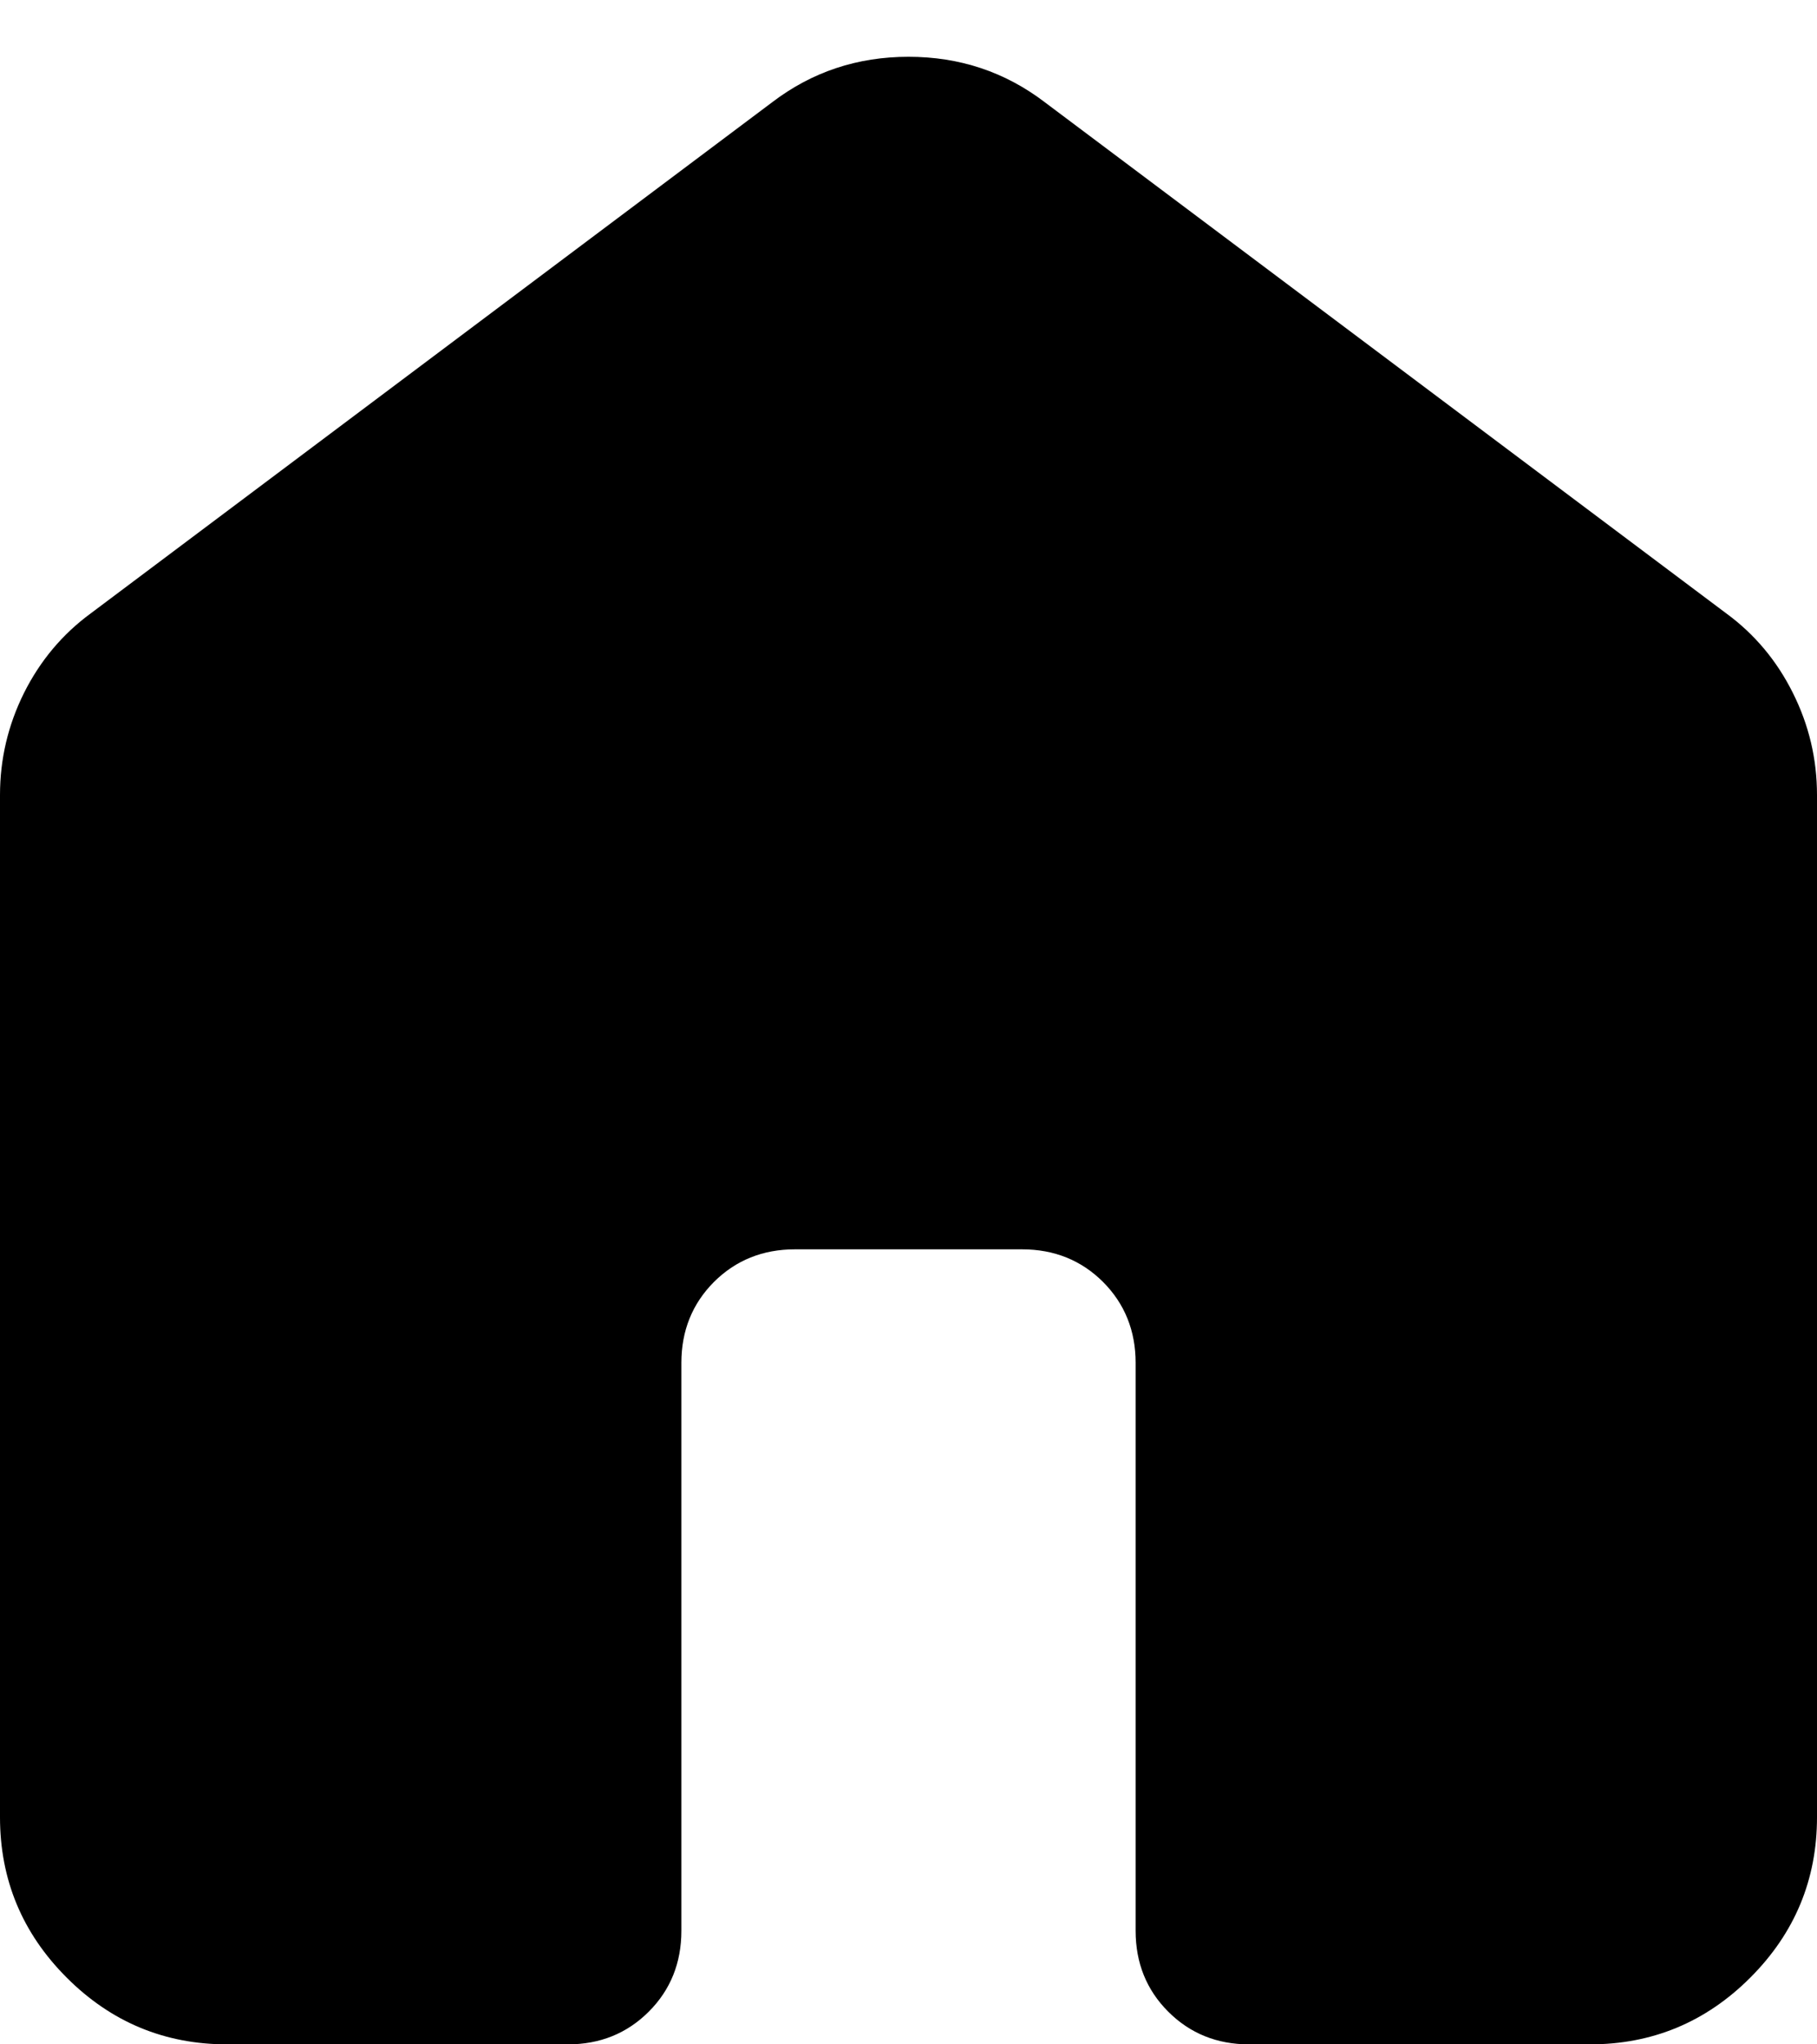 <svg width="16" height="18" viewBox="0 0 16 18" fill="none" xmlns="http://www.w3.org/2000/svg">
<path d="M0 16V7C0 6.683 0.071 6.383 0.212 6.1C0.354 5.817 0.55 5.583 0.8 5.4L6.8 0.9C7.15 0.633 7.55 0.5 8 0.5C8.45 0.5 8.85 0.633 9.2 0.9L15.2 5.4C15.45 5.583 15.646 5.817 15.787 6.1C15.929 6.383 16 6.683 16 7V16C16 16.55 15.804 17.021 15.412 17.413C15.021 17.804 14.55 18 14 18H11C10.717 18 10.479 17.904 10.287 17.712C10.096 17.521 10 17.283 10 17V12C10 11.717 9.904 11.479 9.713 11.287C9.521 11.096 9.283 11 9 11H7C6.717 11 6.479 11.096 6.287 11.287C6.096 11.479 6 11.717 6 12V17C6 17.283 5.904 17.521 5.713 17.712C5.521 17.904 5.283 18 5 18H2C1.45 18 0.979 17.804 0.588 17.413C0.196 17.021 0 16.55 0 16Z" fill="black"/>
</svg>
